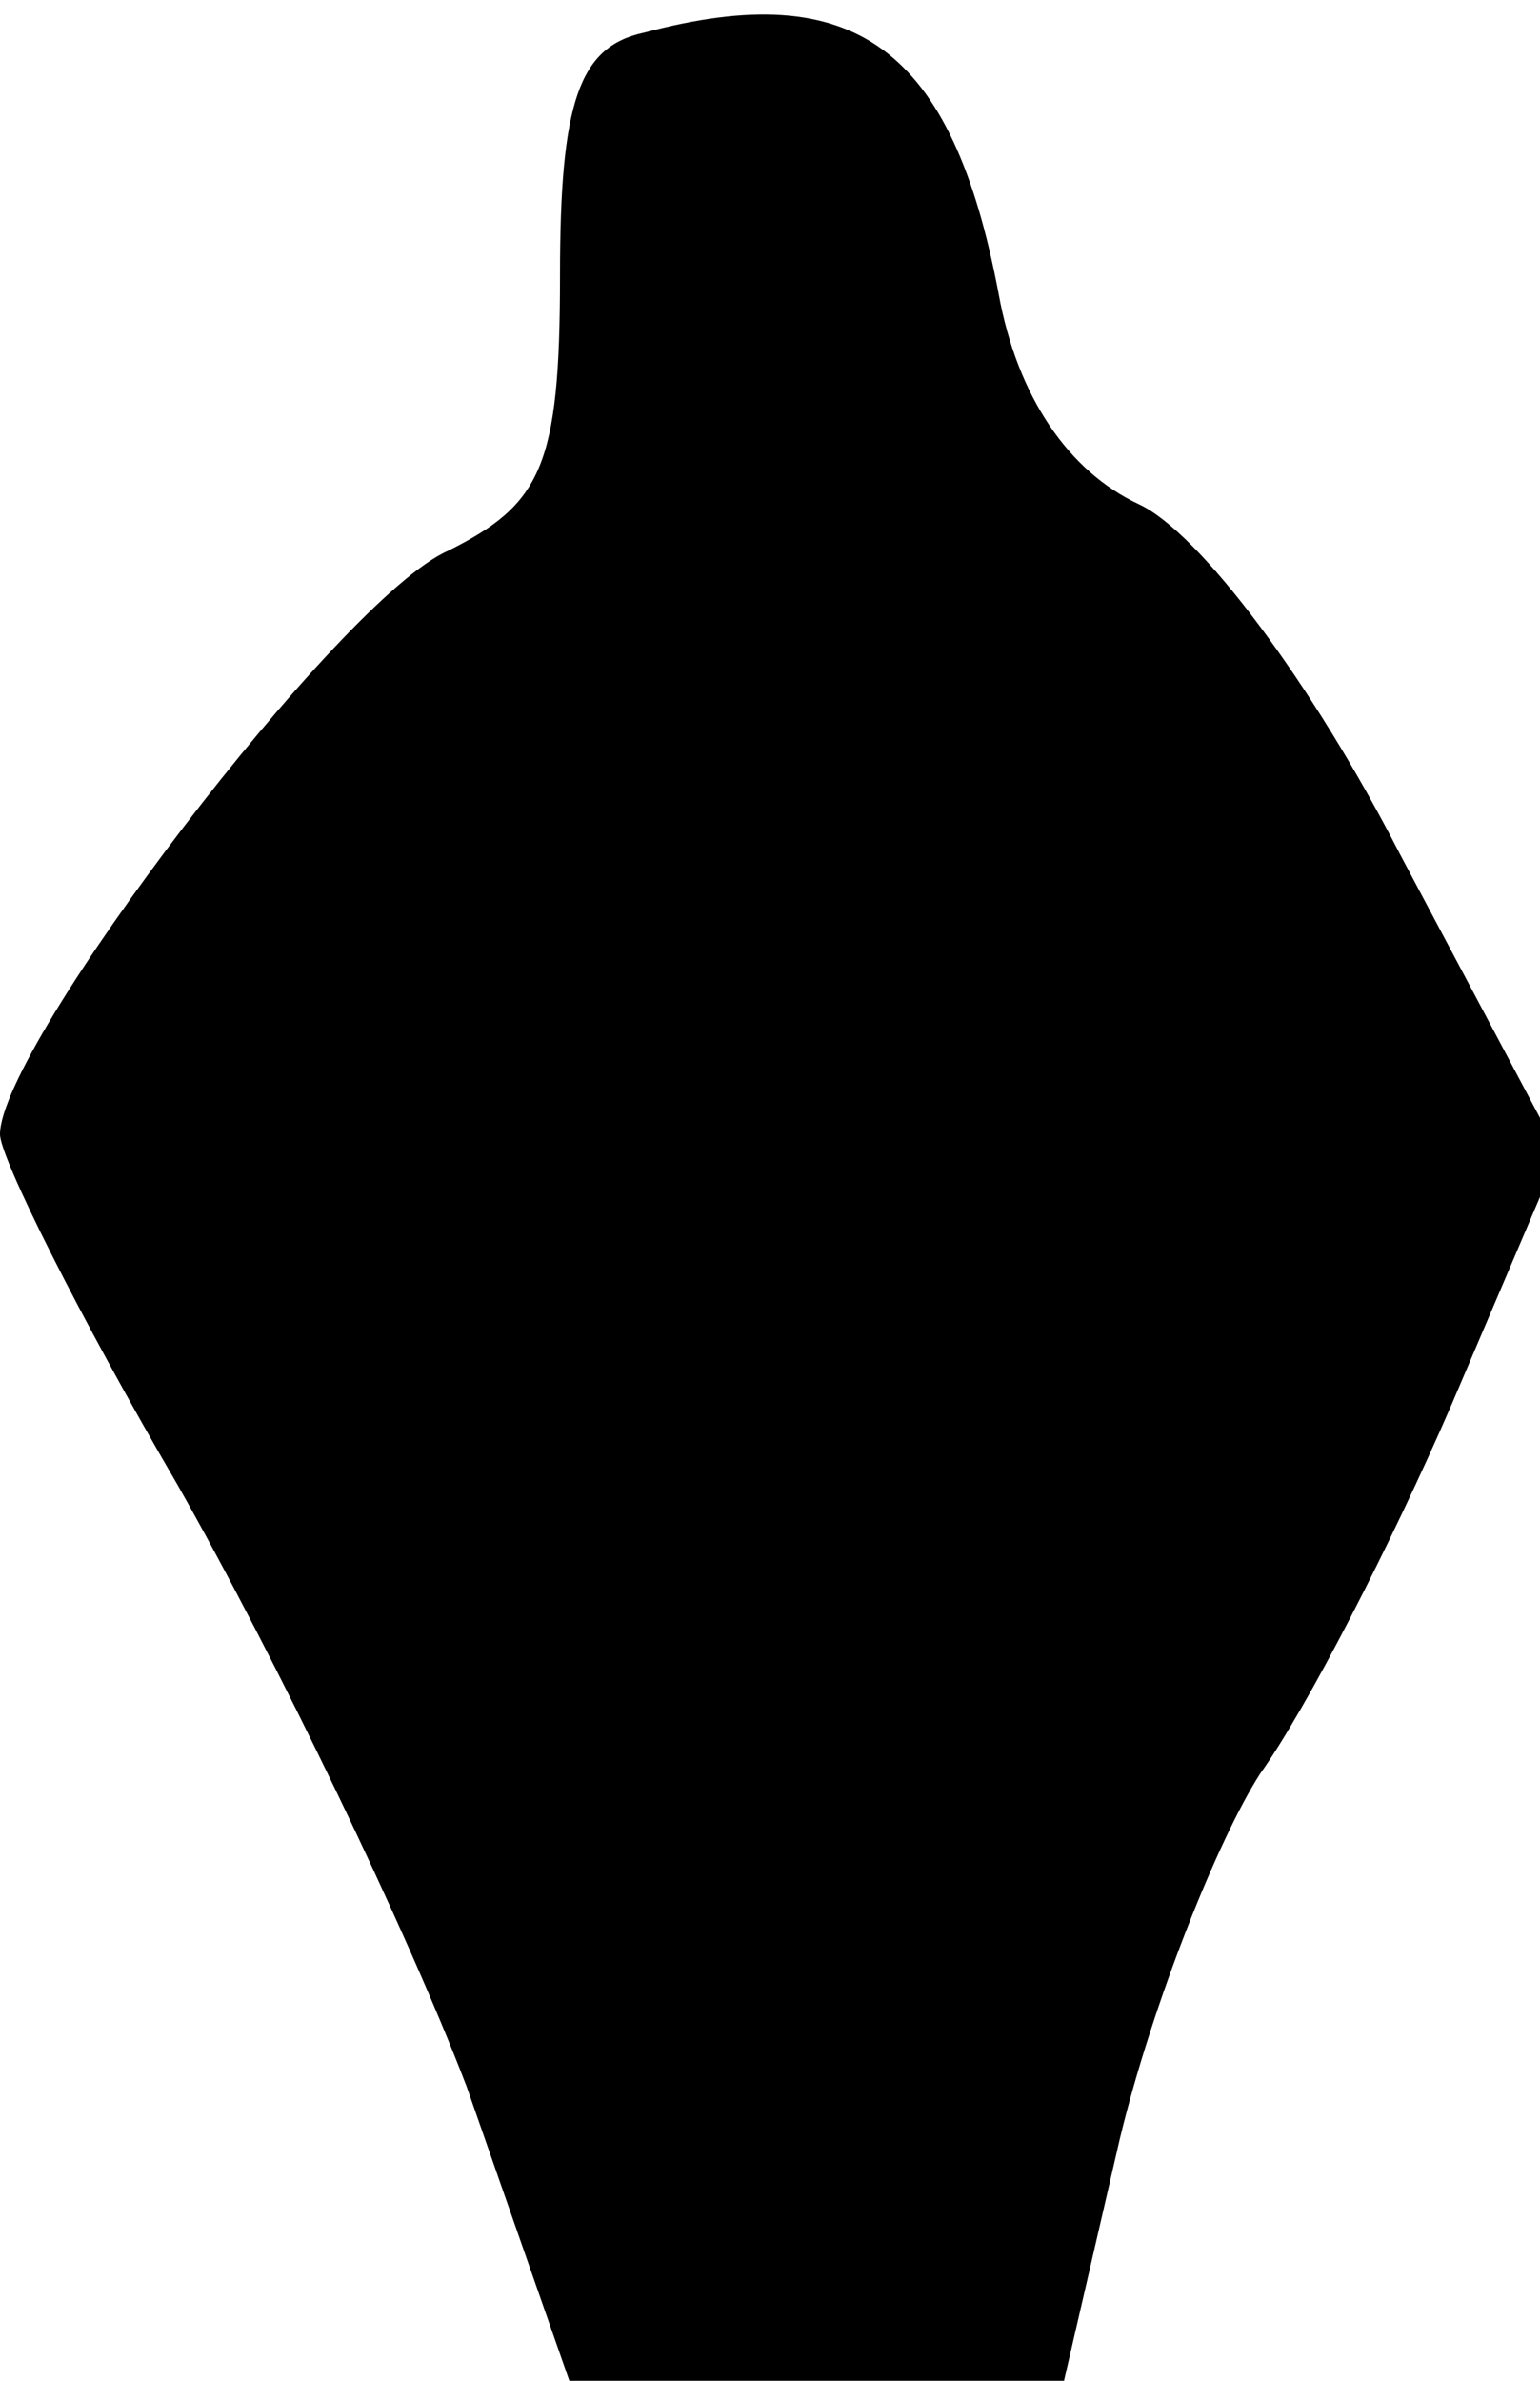 <?xml version="1.0" standalone="no"?>
<!DOCTYPE svg PUBLIC "-//W3C//DTD SVG 20010904//EN"
 "http://www.w3.org/TR/2001/REC-SVG-20010904/DTD/svg10.dtd">
<svg version="1.0" xmlns="http://www.w3.org/2000/svg"
 width="33pt" height="51pt" viewBox="0 0 33 51"
 preserveAspectRatio="xMidYMid meet">
<g transform="translate(0,51) scale(0.1,-0.1)"
fill="#000000" stroke="none">
<path fill="#000000" stroke="none" d="M138 503 c-14 -3 -18 -15 -18 -52 0
-41 -4 -49 -24 -59 -23 -10 -96 -106 -96 -125 0 -5 17 -39 38 -75 21 -37 49
-95 62 -129 l22 -63 53 0 53 0 12 52 c7 29 21 64 30 78 10 14 28 49 41 79 l23
54 -34 64 c-19 37 -43 69 -56 75 -15 7 -26 23 -30 45 -10 53 -31 68 -76 56z"/>
</g>
</svg>
